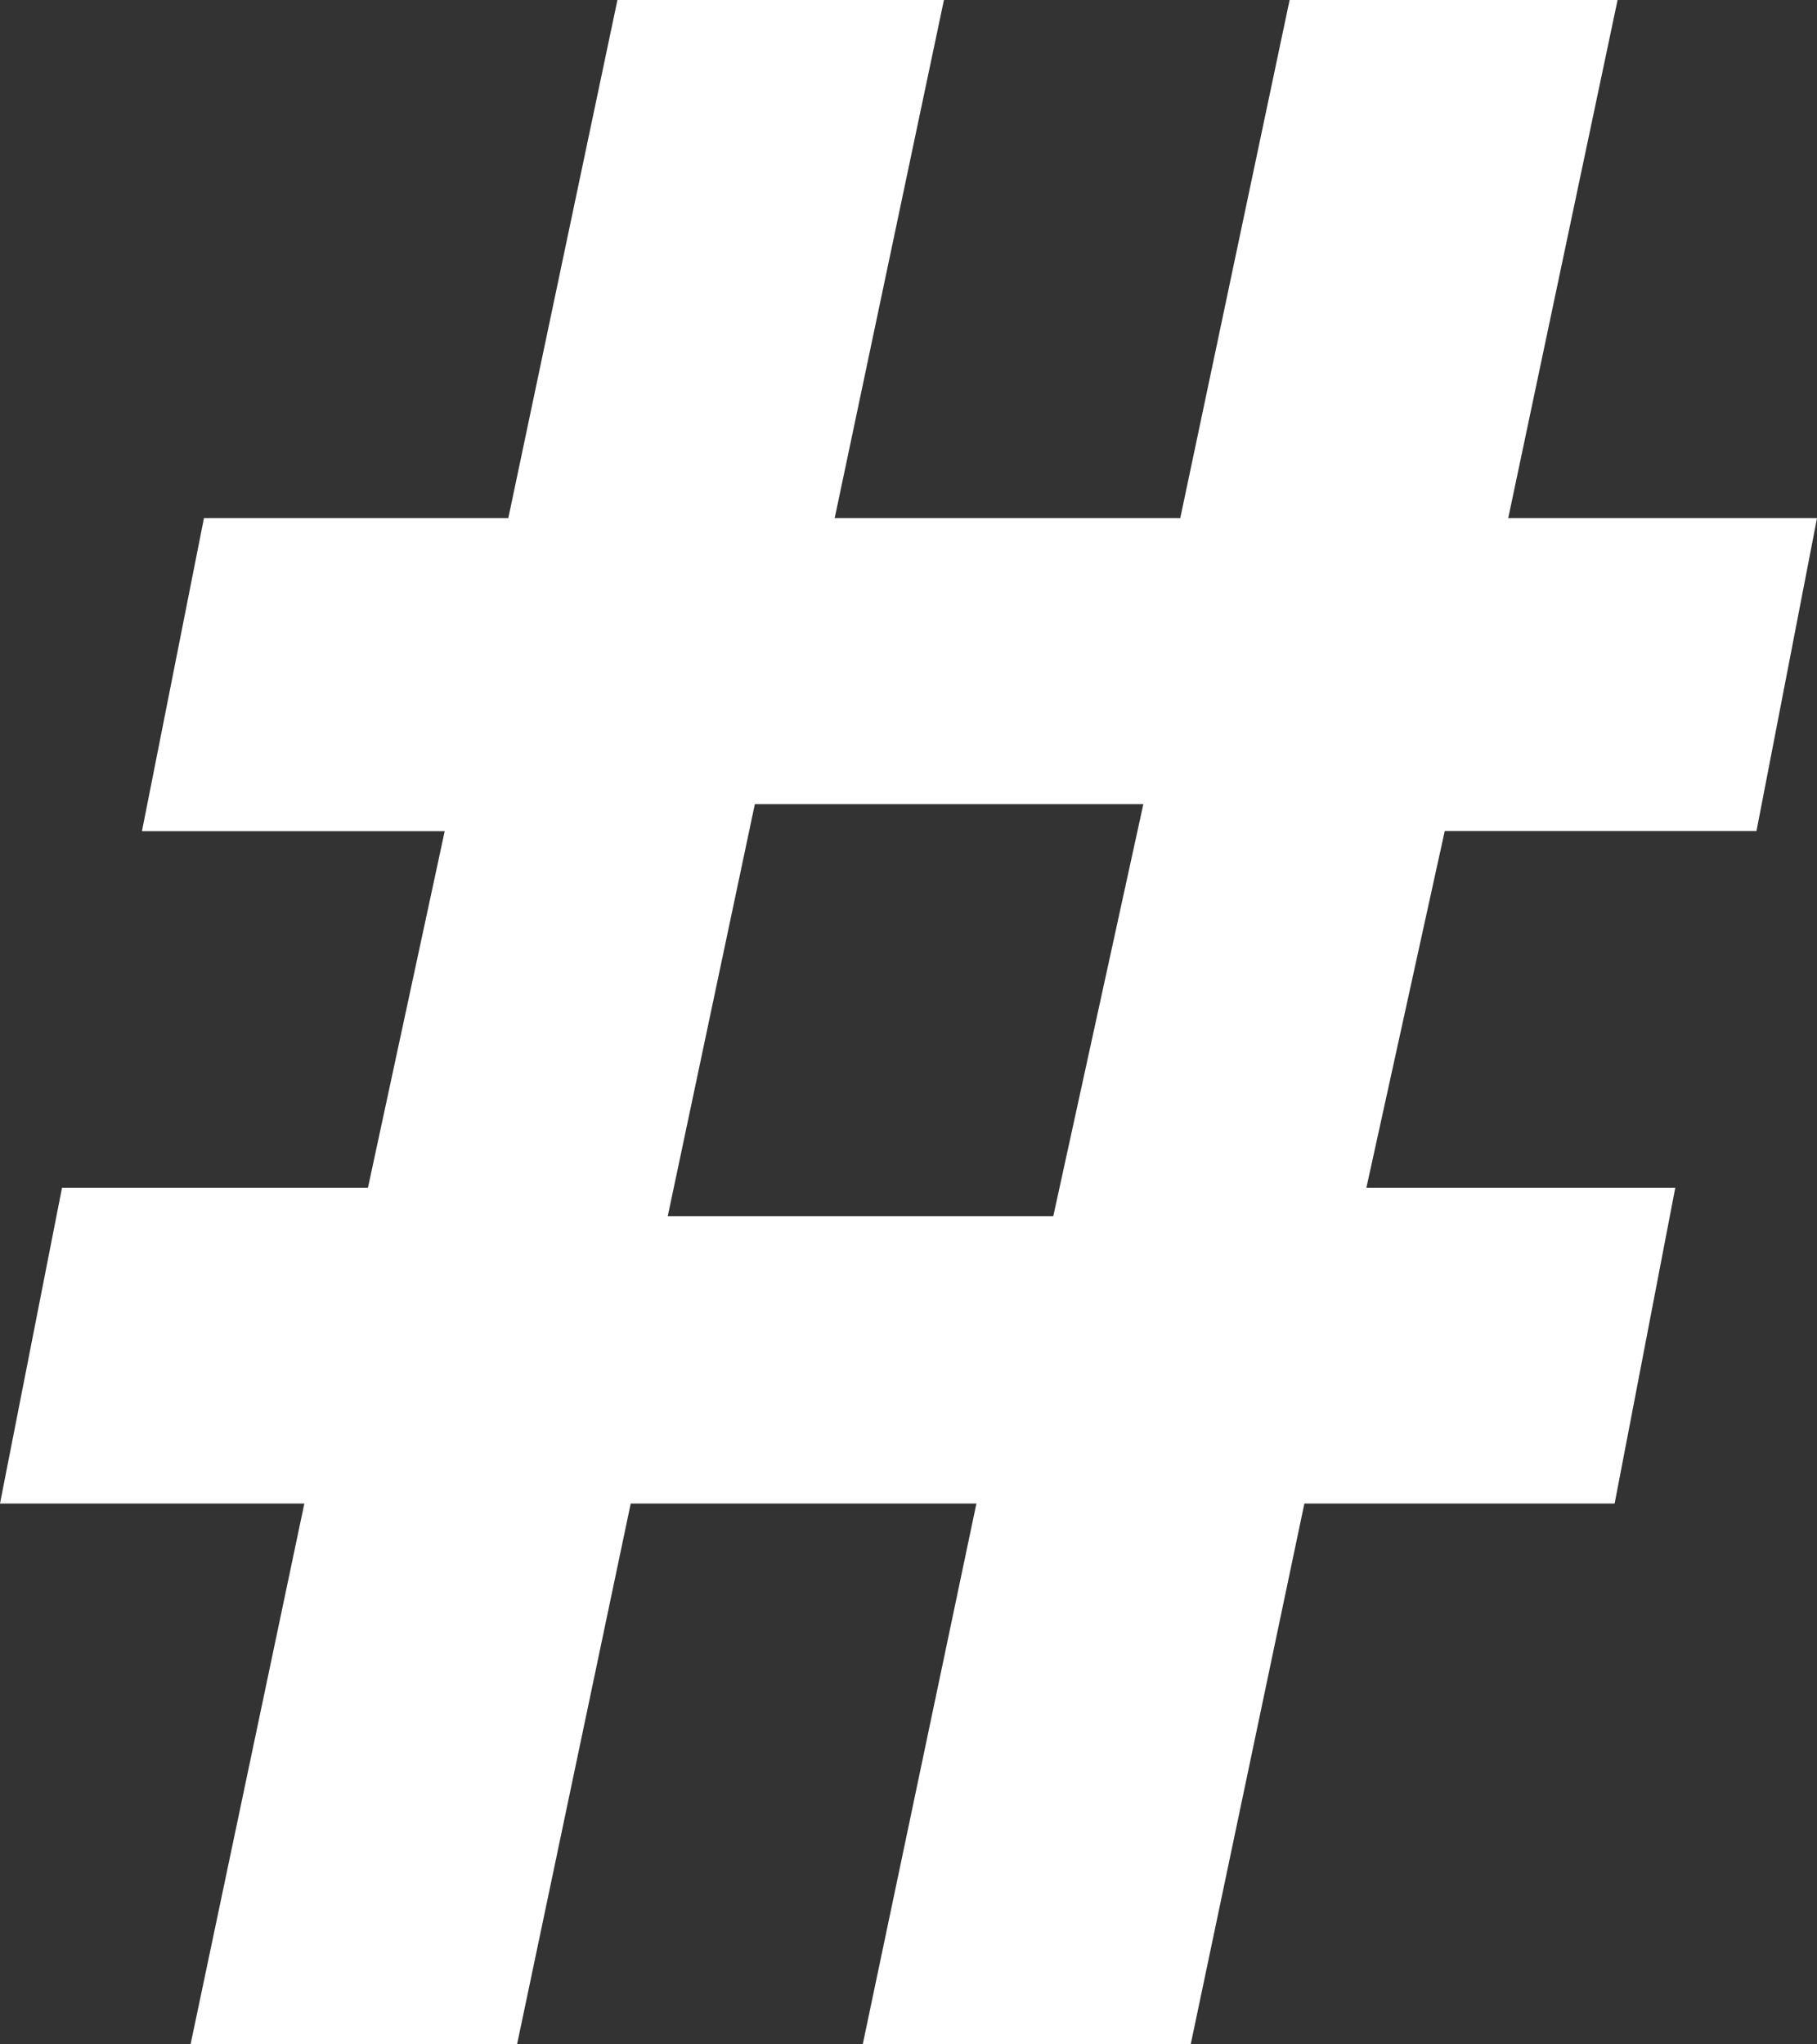 <svg width="16" height="18" viewBox="0 0 16 18" fill="none" xmlns="http://www.w3.org/2000/svg">
<rect x="0" y="0" width="16" height="18" fill="#333333" stroke="none"/>
<path d="M15.467 7.317H12.722L12.032 10.458H14.752L14.218 13.238H11.486L10.485 18H7.597L8.598 13.238H5.554L4.553 18H1.678L2.68 13.238H0L0.546 10.458H3.24L3.916 7.318H1.25L1.796 4.562H4.476L5.437 0H8.312L7.35 4.562H10.393L11.356 0H14.244L13.281 4.562H16L15.467 7.317ZM6.647 7.08L5.88 10.708H9.275L10.068 7.08H6.647Z" fill="white"/>
</svg>
